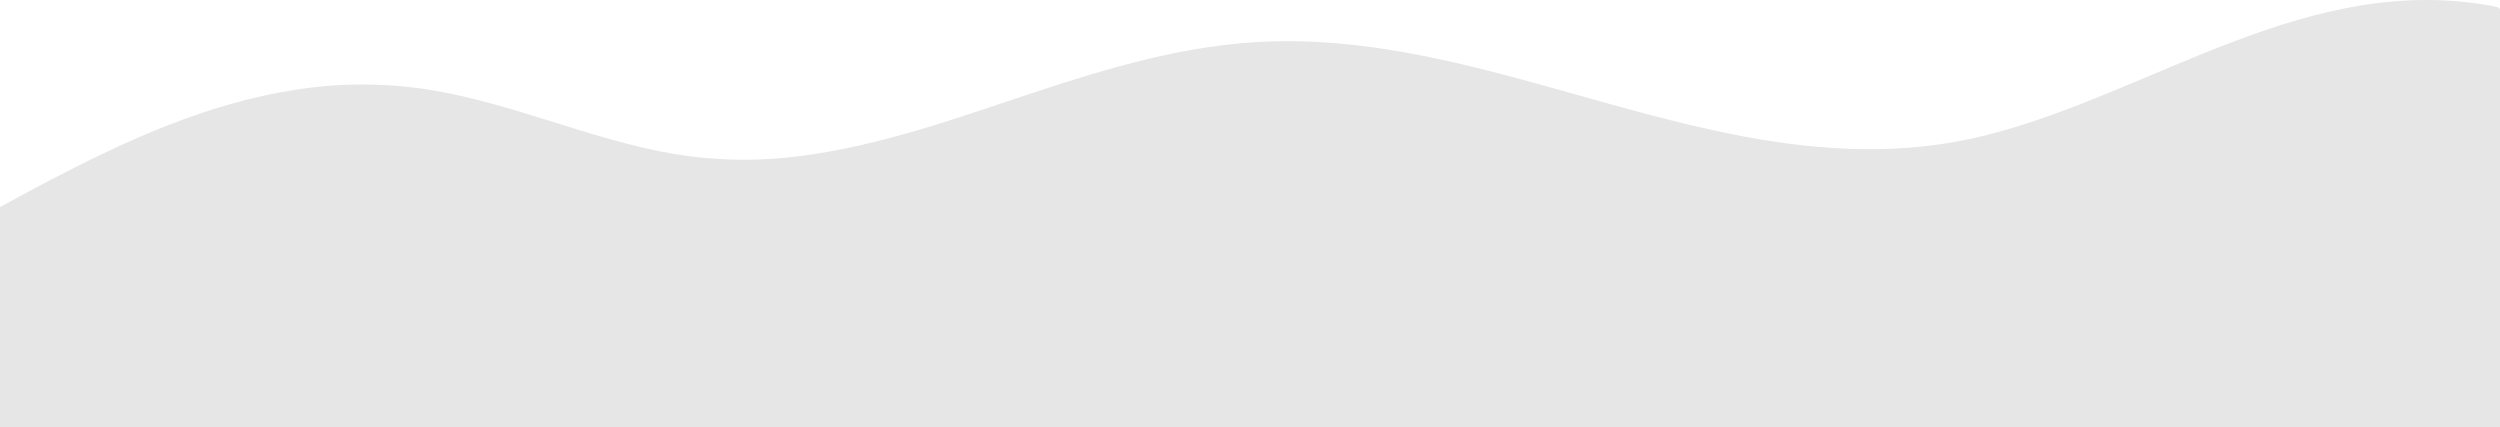 ﻿<?xml version="1.0" encoding="utf-8"?>
<svg version="1.1" xmlns:xlink="http://www.w3.org/1999/xlink" width="275px" height="47px" xmlns="http://www.w3.org/2000/svg">
  <g transform="matrix(1 0 0 1 -2119 -3764 )">
    <path d="M 275 0.99  L 275 47  L 0 47  C 0 47  0 22.775  0 22.775  C 1.904 21.733  3.82 20.697  5.753 19.694  C 14.009 15.391  22.846 11.367  32.476 9.875  C 37.031 9.152  41.698 9.102  46.273 9.729  C 51.105 10.408  55.731 11.826  60.31 13.249  C 64.826 14.658  69.354 16.11  74.077 16.927  C 78.68 17.696  83.406 17.776  88.04 17.161  C 96.883 16.032  105.191 13.005  113.463 10.267  C 121.788 7.513  130.366 4.912  139.376 4.57  C 148.27 4.227  157.055 6.017  165.495 8.237  C 182.703 12.76  200.273 19.469  218.493 14.868  C 236.995 10.203  254.013 -3.264  274.517 0.731  C 274.711 0.762  274.884 0.854  275 0.99  Z " fill-rule="nonzero" fill="#e6e6e6" stroke="none" transform="matrix(1 0 0 1 2119 3764 )" />
  </g>
</svg>